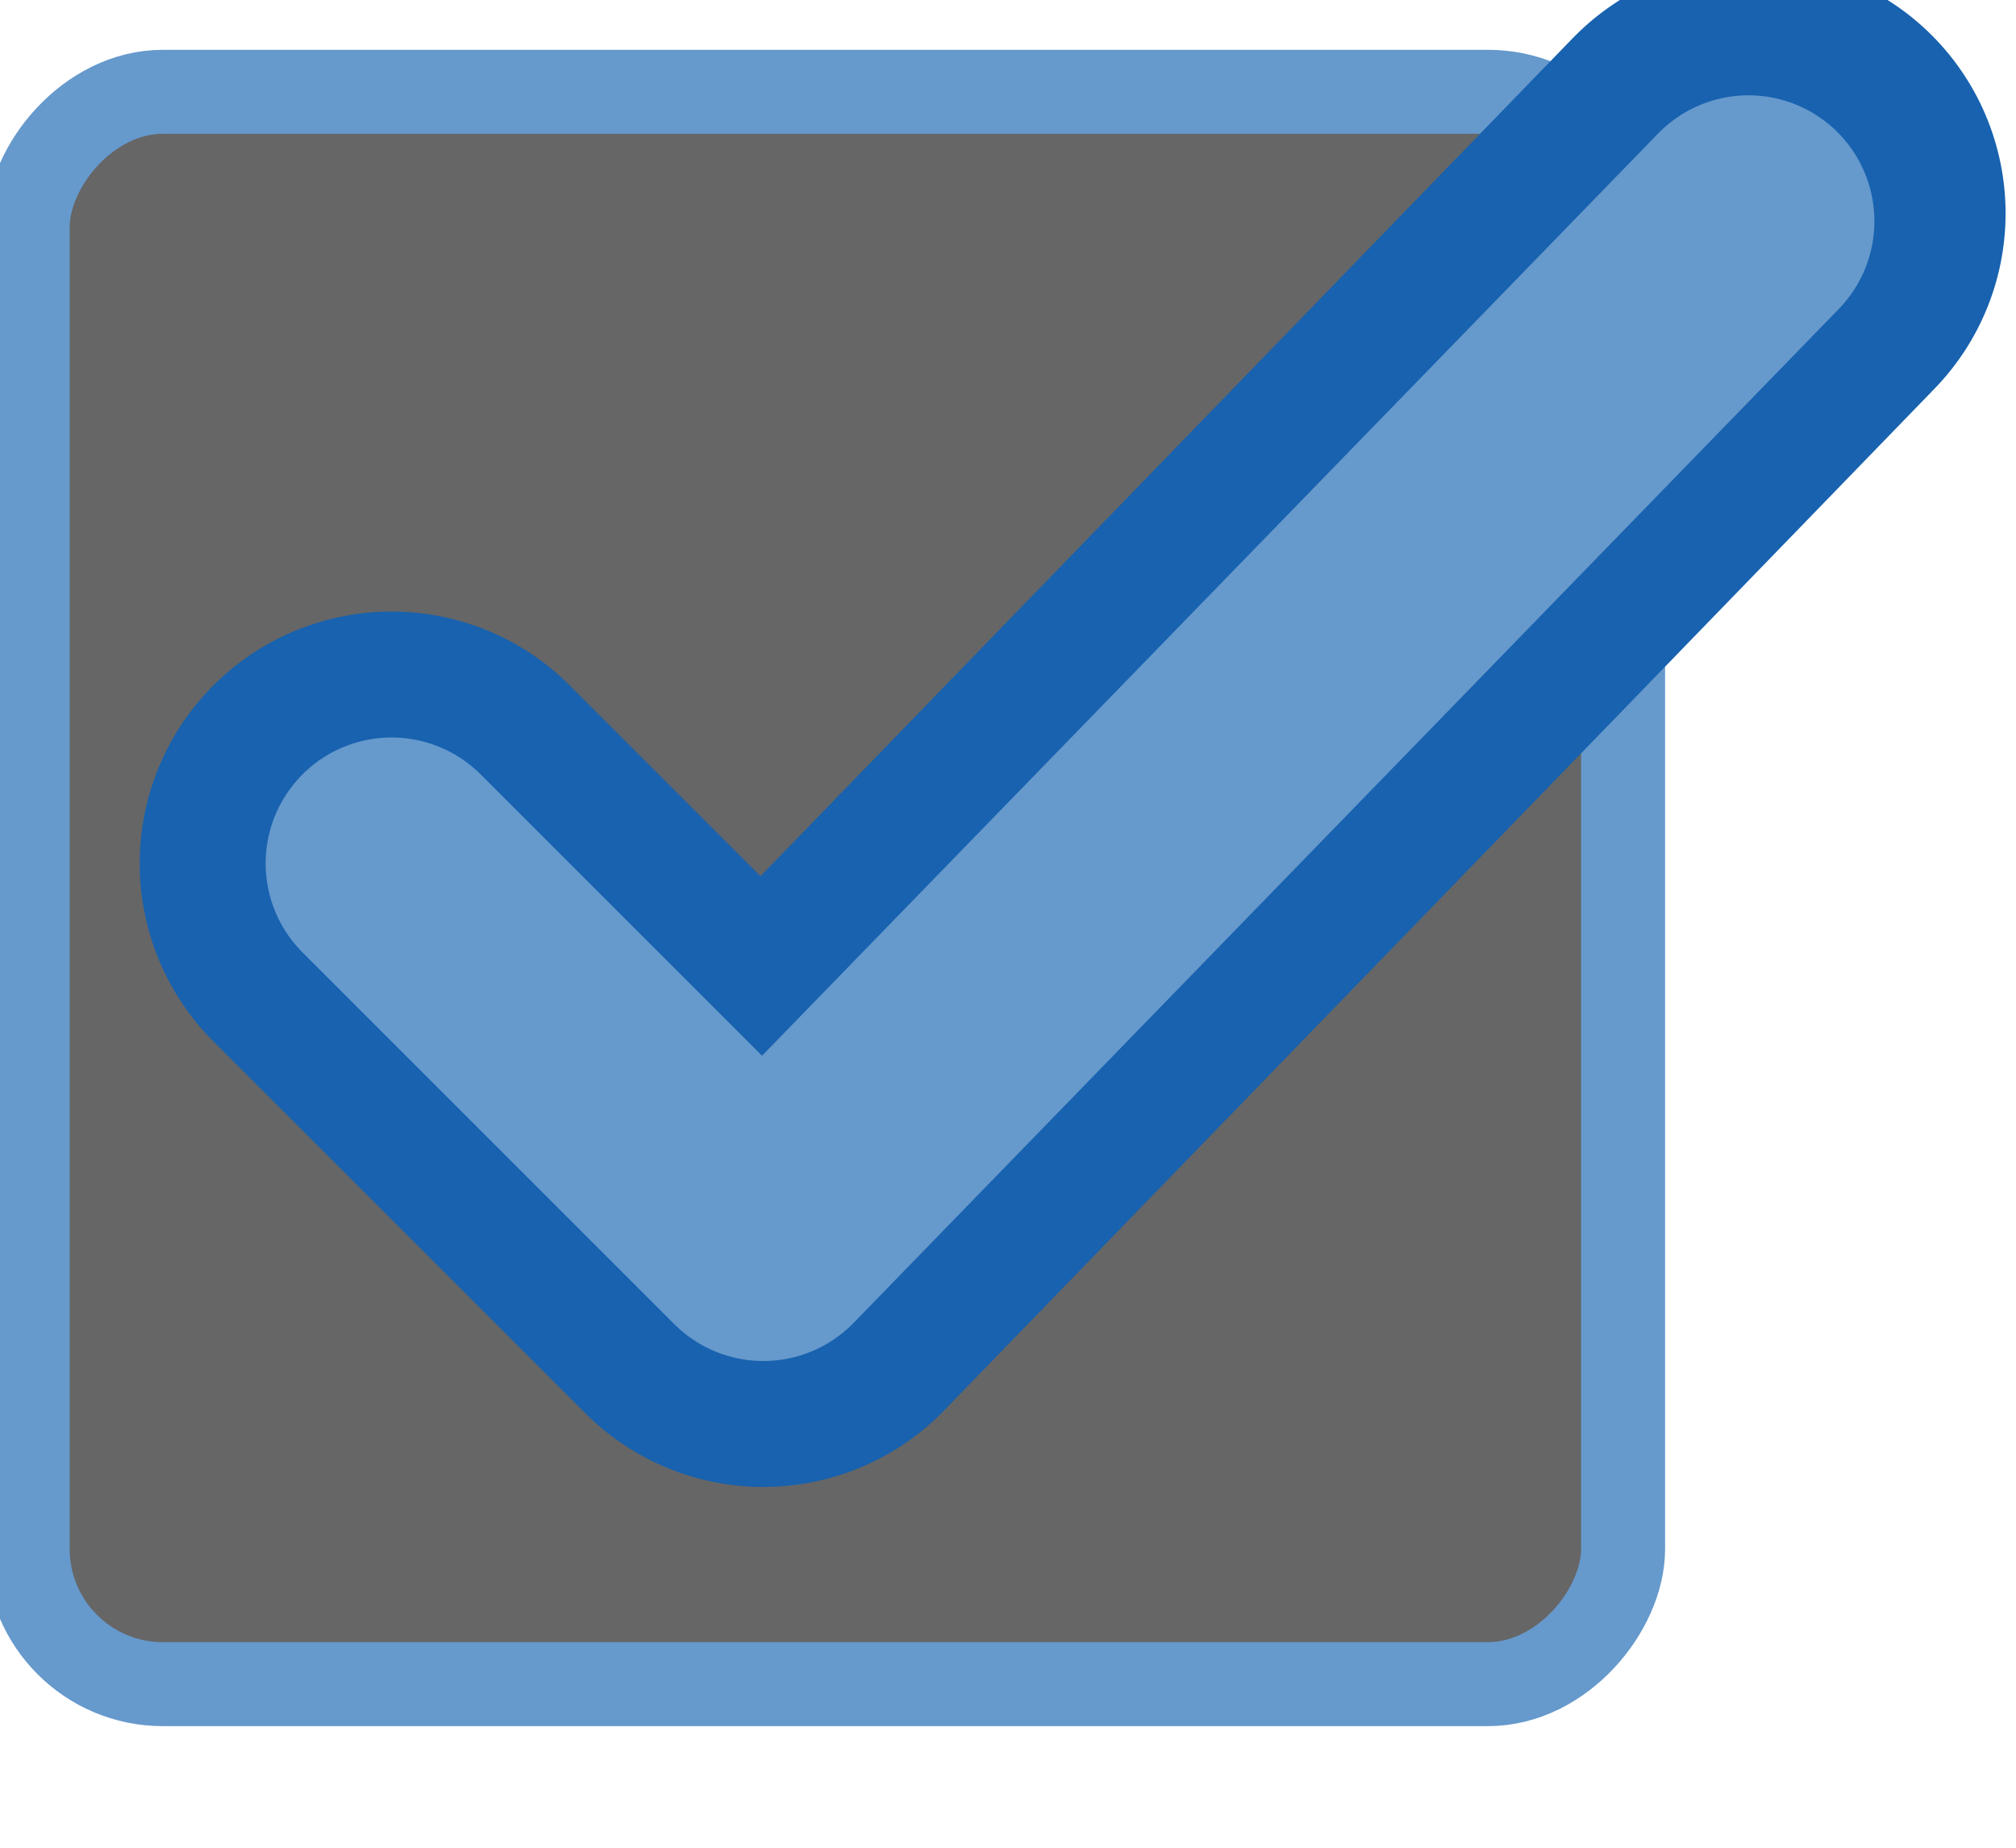 <?xml version="1.0" encoding="UTF-8" standalone="no"?>
<!-- Created with Inkscape (http://www.inkscape.org/) -->

<svg
   xmlns:dc="http://purl.org/dc/elements/1.1/"
   xmlns:cc="http://creativecommons.org/ns#"
   xmlns:rdf="http://www.w3.org/1999/02/22-rdf-syntax-ns#"
   xmlns:svg="http://www.w3.org/2000/svg"
   xmlns="http://www.w3.org/2000/svg"
   xmlns:xlink="http://www.w3.org/1999/xlink"
   xmlns:sodipodi="http://sodipodi.sourceforge.net/DTD/sodipodi-0.dtd"
   xmlns:inkscape="http://www.inkscape.org/namespaces/inkscape"
   version="1.1"
   width="24"
   height="22"
   id="svg3199"
   inkscape:version="0.48.5 r10040"
   sodipodi:docname="checkbox-focused.svg">
  <sodipodi:namedview
     pagecolor="#ffffff"
     bordercolor="#666666"
     borderopacity="1"
     objecttolerance="10"
     gridtolerance="10"
     guidetolerance="10"
     inkscape:pageopacity="0"
     inkscape:pageshadow="2"
     inkscape:window-width="1600"
     inkscape:window-height="832"
     id="namedview30"
     showgrid="false"
     inkscape:zoom="10.727273"
     inkscape:cx="12"
     inkscape:cy="11"
     inkscape:window-x="0"
     inkscape:window-y="29"
     inkscape:window-maximized="1"
     inkscape:current-layer="g16853-4" />
  <defs
     id="defs3201">
    <linearGradient
       id="linearGradient15404">
      <stop
         id="stop15406"
         style="stop-color:#515151;stop-opacity:1"
         offset="0" />
      <stop
         id="stop15408"
         style="stop-color:#292929;stop-opacity:1"
         offset="1" />
    </linearGradient>
    <linearGradient
       id="linearGradient5872-5-1">
      <stop
         id="stop5874-4-4"
         style="stop-color:#0b2e52;stop-opacity:1"
         offset="0" />
      <stop
         id="stop5876-0-5"
         style="stop-color:#1862af;stop-opacity:1"
         offset="1" />
    </linearGradient>
    <inkscape:path-effect
       effect="spiro"
       id="path-effect5837-4-6" />
    <inkscape:path-effect
       effect="spiro"
       id="path-effect14768" />
    <inkscape:path-effect
       effect="spiro"
       id="path-effect5884-4-7" />
    <linearGradient
       id="linearGradient10013-4-63-6">
      <stop
         id="stop10015-2-76-1"
         style="stop-color:#333333;stop-opacity:1"
         offset="0" />
      <stop
         id="stop10017-46-15-8"
         style="stop-color:#292929;stop-opacity:1"
         offset="1" />
    </linearGradient>
    <linearGradient
       id="linearGradient10597-5">
      <stop
         id="stop10599-2"
         style="stop-color:#16191a;stop-opacity:1"
         offset="0" />
      <stop
         id="stop10601-5"
         style="stop-color:#2b3133;stop-opacity:1"
         offset="1" />
    </linearGradient>
    <linearGradient
       x1="921.328"
       y1="-330.051"
       x2="921.225"
       y2="-322.164"
       id="linearGradient15374"
       xlink:href="#linearGradient10013-4-63-6"
       gradientUnits="userSpaceOnUse"
       gradientTransform="matrix(1.592,0,0,0.857,-1456.546,275.452)" />
    <linearGradient
       x1="1203.918"
       y1="-217.567"
       x2="1203.918"
       y2="-227.08"
       id="linearGradient15376"
       xlink:href="#linearGradient10597-5"
       gradientUnits="userSpaceOnUse"
       gradientTransform="translate(-1199.985,216.38)" />
  </defs>
  <g
     transform="translate(-342.5,-521.362)"
     id="layer1">
    <g
       transform="matrix(0.843,0,0,0.843,-110.166,-503.562)"
       id="g14586">
      <g
         transform="matrix(1.997,0,0,1.997,-397.055,877.005)"
         id="g15291-9"
         style="display:inline;enable-background:new">
        <g
           transform="translate(877.504,-102.835)"
           id="g16853-4"
           style="enable-background:new">
          <rect
             width="11.282"
             height="11.262"
             rx="0.956"
             ry="0.956"
             x="-409.594"
             y="-284.401"
             transform="scale(1,-1)"
             id="rect6506-6"
             style="color:#000000;fill:#666666;fill-opacity:1;fill-rule:nonzero;stroke:#6699cc;stroke-width:0.594;stroke-linecap:butt;stroke-linejoin:miter;stroke-miterlimit:4;stroke-opacity:1;stroke-dasharray:none;stroke-dashoffset:0;marker:none;visibility:visible;display:inline;overflow:visible;enable-background:new" />
        </g>
      </g>
      <g
         transform="translate(344,988)"
         id="g5886"
         style="display:inline;enable-background:new">
        <path
           d="m 198.5,240 5.25,5.25 13.986,-14.431"
           id="path5835"
           style="fill:none;stroke:#1862af;stroke-width:7.114;stroke-linecap:round;stroke-linejoin:round;stroke-miterlimit:4;stroke-opacity:1;stroke-dasharray:none" />
        <path
           d="m 198.5,240 5.25,5.25 13.912,-14.32"
           id="path5880"
           style="fill:none;stroke:#6699cc;stroke-width:3.557;stroke-linecap:round;stroke-linejoin:round;stroke-miterlimit:4;stroke-opacity:1;stroke-dasharray:none" />
      </g>
    </g>
  </g>
</svg>
